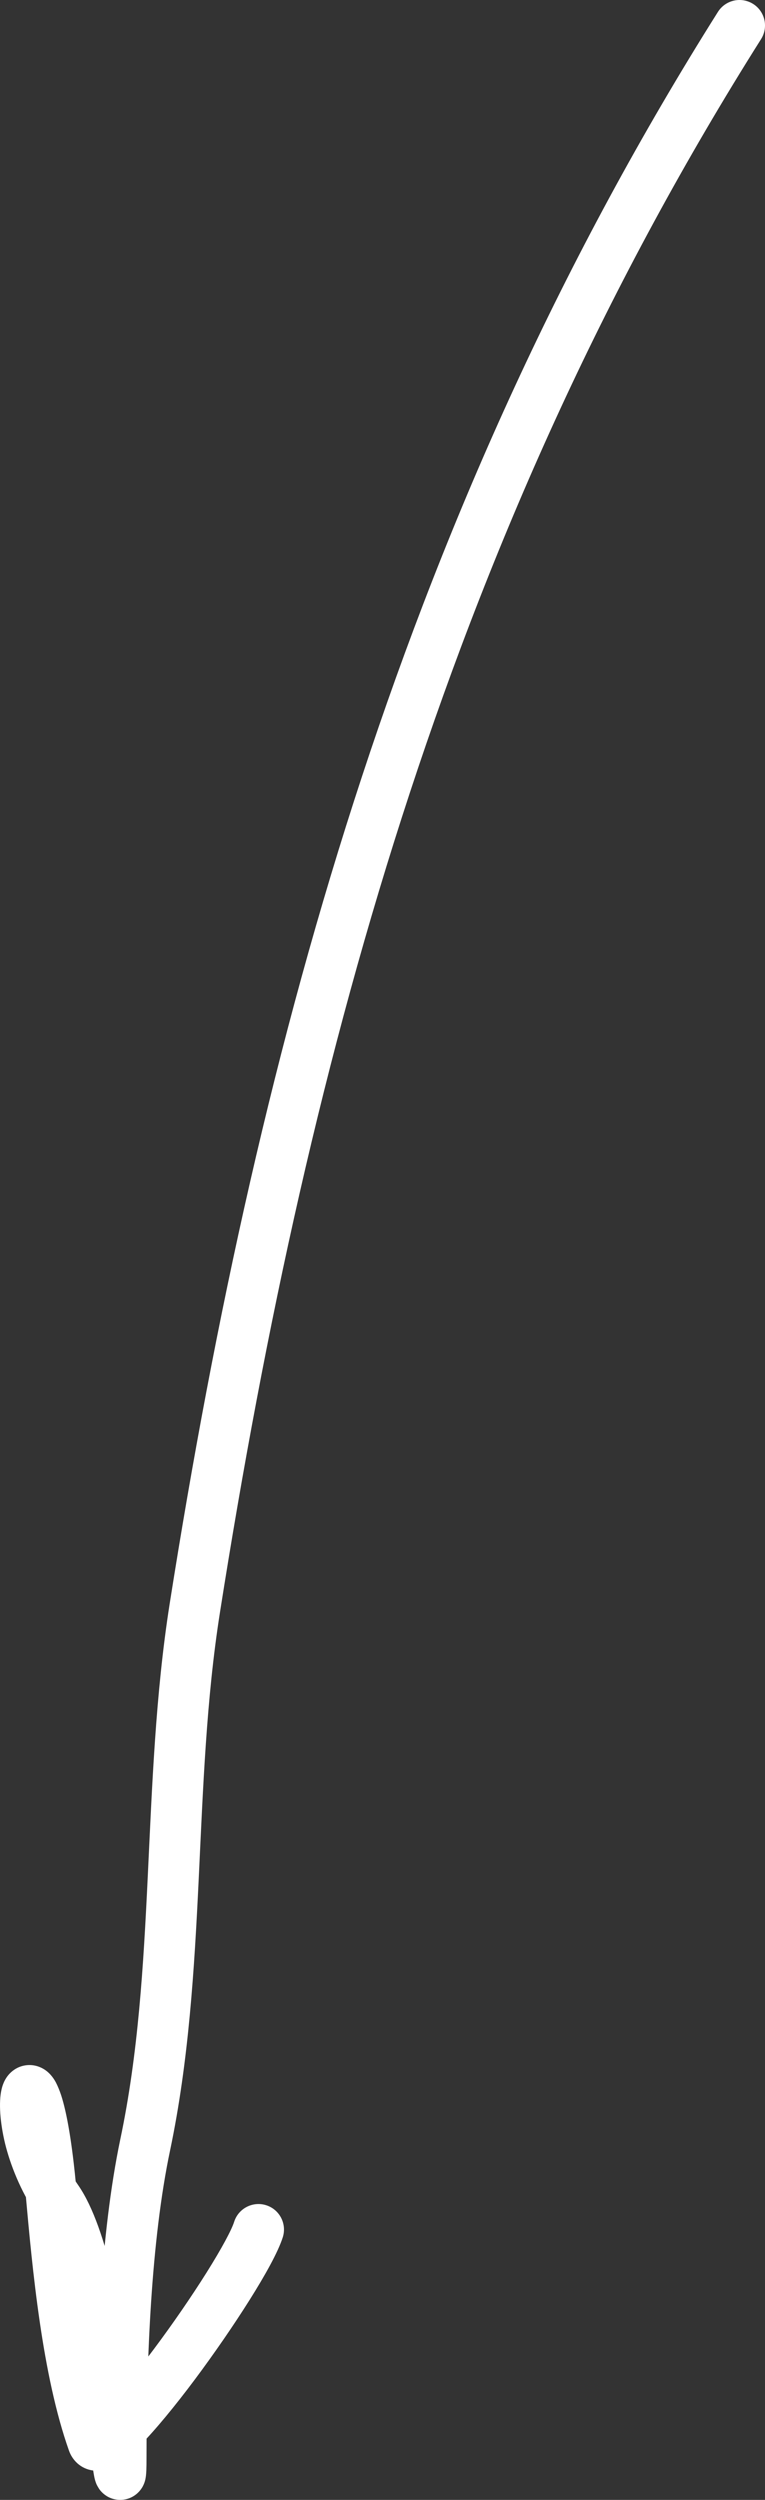 <svg width="30" height="98" viewBox="0 0 30 98" version="1.1" xmlns="http://www.w3.org/2000/svg" xmlns:xlink="http://www.w3.org/1999/xlink">
<rect x="0" y="0" width="30" height="98" fill="#333333" stroke="none"/>
<title>Vector 9</title>
<desc>Created using Figma</desc>
<g id="Canvas" transform="translate(-626 -1338)">
<g id="Vector 9">
<use xlink:href="#path0_stroke" transform="translate(627 1339)" fill="#FFFFFF"/>
</g>
</g>
<defs>
<path id="path0_stroke" d="M 28.846 0.533C 29.14 0.066 29.001 -0.551 28.534 -0.846C 28.066 -1.14 27.449 -1.001 27.154 -0.533L 28.846 0.533ZM 6.641 62.032L 7.629 62.188L 6.641 62.032ZM 4.694 83.079L 5.673 83.284L 4.694 83.079ZM 1.251 85.242L 2.075 84.675L 2.075 84.675L 1.251 85.242ZM 1.001 84.925L 1.997 84.835L 1.001 84.925ZM 2.648 94.736L 1.706 95.071L 2.648 94.736ZM 10.09 86.703C 10.256 86.176 9.963 85.614 9.437 85.448C 8.91 85.282 8.348 85.575 8.182 86.101L 10.09 86.703ZM 27.154 -0.533C 15.052 18.673 9.202 39.38 5.653 61.876L 7.629 62.188C 11.156 39.808 16.88 19.486 28.846 0.533L 27.154 -0.533ZM 5.653 61.876C 5.096 65.421 4.965 69.028 4.795 72.558C 4.626 76.089 4.422 79.529 3.716 82.873L 5.673 83.284C 6.404 79.795 6.623 76.197 6.793 72.654C 6.963 69.112 7.087 65.613 7.629 62.188L 5.653 61.876ZM 3.716 82.873C 2.933 86.615 2.746 91.521 2.746 95.316L 4.746 95.316C 4.746 91.558 4.918 86.859 5.673 83.284L 3.716 82.873ZM 2.746 95.316C 2.746 95.527 2.744 95.667 2.74 95.765C 2.739 95.808 2.736 95.833 2.737 95.825C 2.736 95.828 2.75 95.749 2.747 95.767C 2.748 95.76 2.771 95.635 2.853 95.494C 2.892 95.427 3.007 95.244 3.244 95.117C 3.548 94.955 3.89 94.971 4.158 95.105C 4.368 95.21 4.481 95.36 4.52 95.415C 4.569 95.483 4.598 95.543 4.612 95.572C 4.654 95.665 4.666 95.735 4.658 95.7C 4.648 95.658 4.637 95.587 4.617 95.456C 4.536 94.907 4.406 93.803 4.212 92.488C 4.02 91.177 3.76 89.636 3.428 88.254C 3.103 86.904 2.672 85.543 2.075 84.675L 0.427 85.808C 0.795 86.344 1.16 87.378 1.484 88.722C 1.801 90.036 2.044 91.488 2.234 92.779C 2.423 94.066 2.554 95.171 2.639 95.748C 2.661 95.897 2.685 96.04 2.705 96.133C 2.712 96.165 2.738 96.283 2.792 96.403C 2.81 96.44 2.859 96.526 2.892 96.576C 2.934 96.635 3.05 96.787 3.263 96.894C 3.534 97.029 3.879 97.045 4.185 96.882C 4.425 96.754 4.542 96.568 4.584 96.497C 4.67 96.347 4.698 96.209 4.703 96.182C 4.711 96.143 4.72 96.083 4.724 96.048C 4.73 95.995 4.736 95.916 4.739 95.847C 4.744 95.722 4.746 95.54 4.746 95.316L 2.746 95.316ZM 2.075 84.675C 1.573 83.958 1.305 83.244 1.142 82.555C 1.061 82.223 1.023 81.963 1.007 81.718C 0.99 81.493 1.026 81.305 1.009 81.361C 1.008 81.366 1 81.396 0.98 81.442C 0.962 81.482 0.916 81.577 0.818 81.677C 0.713 81.785 0.526 81.917 0.261 81.947C -0.003 81.977 -0.211 81.891 -0.333 81.815C -0.529 81.691 -0.592 81.541 -0.568 81.586C -0.549 81.62 -0.538 81.648 -0.504 81.755C -0.356 82.212 -0.157 83.215 0.006 85.015L 1.997 84.835C 1.832 83 1.618 81.816 1.399 81.14C 1.341 80.963 1.263 80.774 1.199 80.65C 1.139 80.536 0.998 80.288 0.73 80.12C 0.573 80.022 0.331 79.926 0.035 79.96C -0.262 79.994 -0.478 80.142 -0.611 80.278C -0.837 80.508 -0.91 80.784 -0.937 80.899C -1.06 81.417 -0.995 82.22 -0.803 83.022C -0.605 83.836 -0.197 84.888 0.427 85.808L 2.075 84.675ZM 0.006 85.015C 0.269 87.939 0.652 92.099 1.706 95.071L 3.591 94.402C 2.638 91.716 2.267 87.832 1.997 84.835L 0.006 85.015ZM 1.706 95.071C 1.834 95.433 2.155 95.786 2.66 95.849C 3.034 95.896 3.342 95.754 3.492 95.674C 3.826 95.498 4.167 95.192 4.468 94.891C 5.085 94.269 5.875 93.305 6.638 92.284C 7.399 91.265 8.176 90.135 8.789 89.16C 9.382 88.217 9.903 87.293 10.09 86.703L 8.182 86.101C 8.085 86.409 7.707 87.123 7.096 88.096C 6.505 89.036 5.774 90.1 5.036 91.087C 4.3 92.073 3.601 92.929 3.051 93.479C 2.768 93.763 2.606 93.881 2.556 93.907C 2.515 93.929 2.661 93.834 2.908 93.865C 3.286 93.912 3.515 94.187 3.591 94.402L 1.706 95.071Z"/>
</defs>
</svg>
